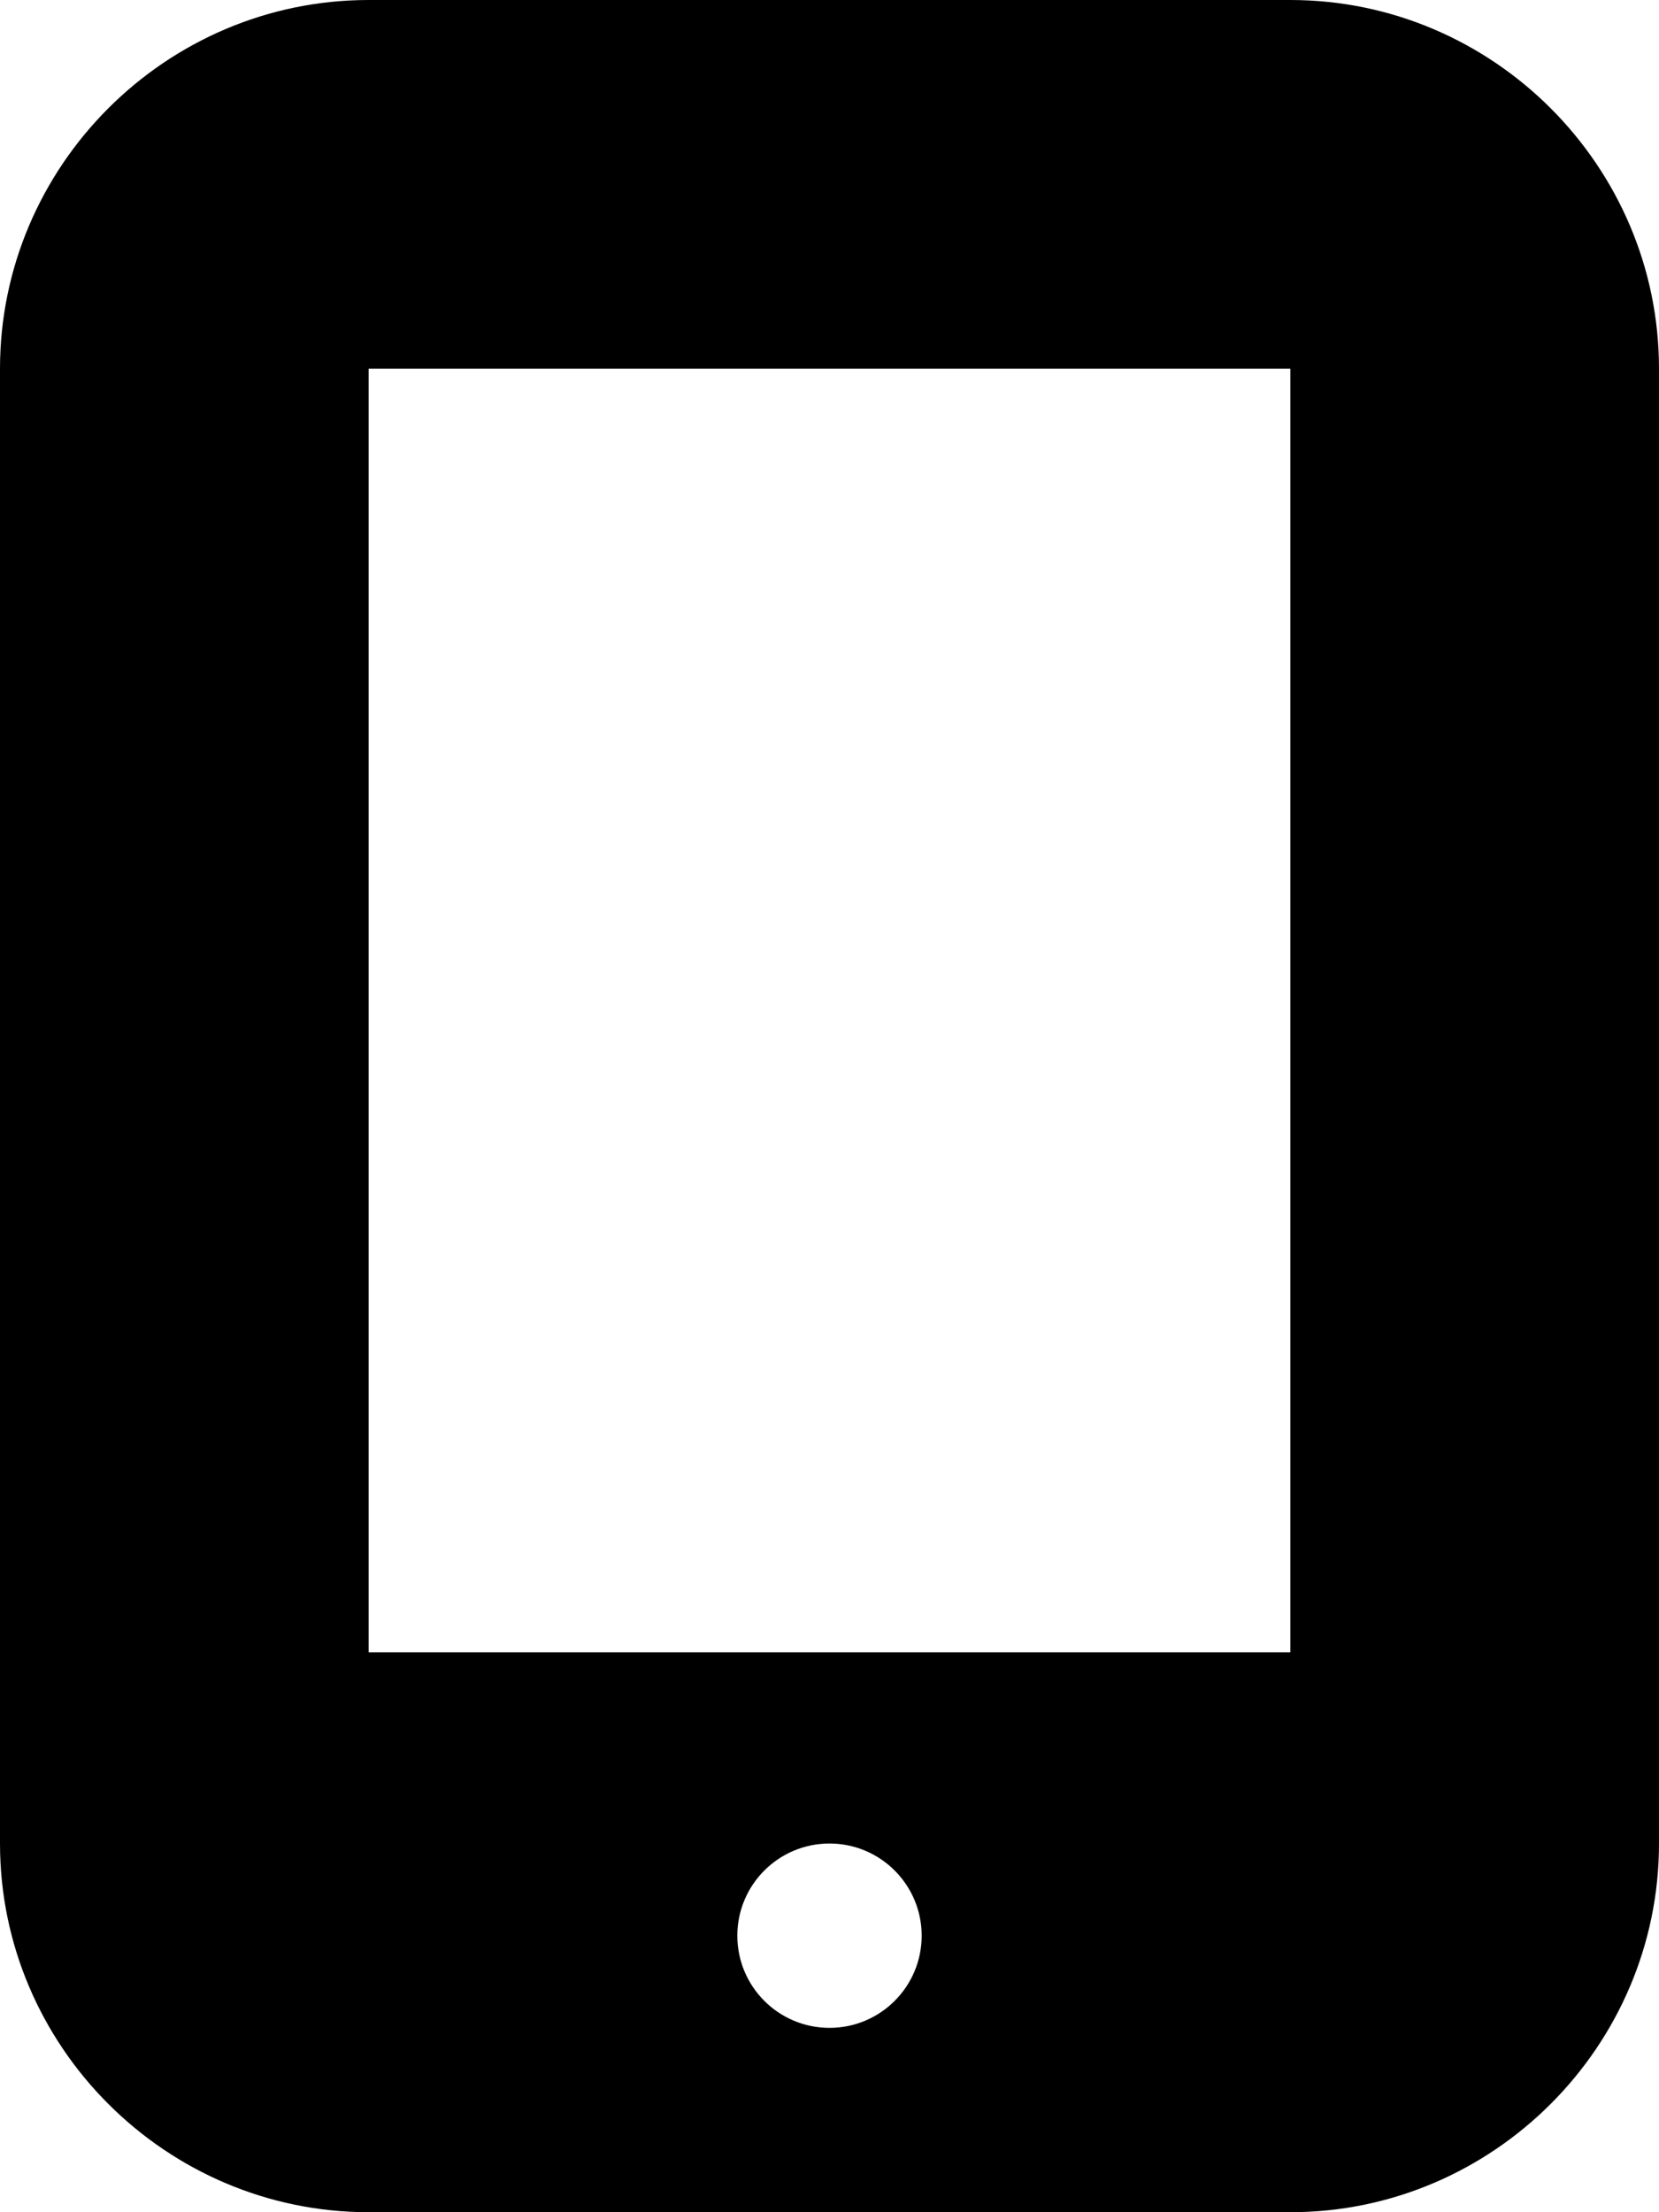<?xml version="1.0" encoding="utf-8"?>
<!-- Generator: Adobe Illustrator 19.0.0, SVG Export Plug-In . SVG Version: 6.00 Build 0)  -->
<svg version="1.1" id="mobile-vertical" xmlns="http://www.w3.org/2000/svg" xmlns:xlink="http://www.w3.org/1999/xlink" x="0px"
	 y="0px" viewBox="0 0 288 384" enable-background="new 0 0 288 384" xml:space="preserve">
<path d="M288,320V64c0-35.2-28.8-64-64-64L64,0C28.8,0,0,28.8,0,64l0,256c0,35.2,28.8,64,64,64h160C259.2,384,288,355.2,288,320z
	 M64,286.804V64h160v222.804H64z M128,336c0-8.836,7.163-16,16-16s16,7.163,16,16s-7.163,16-16,16S128,344.837,128,336z"/>
</svg>
